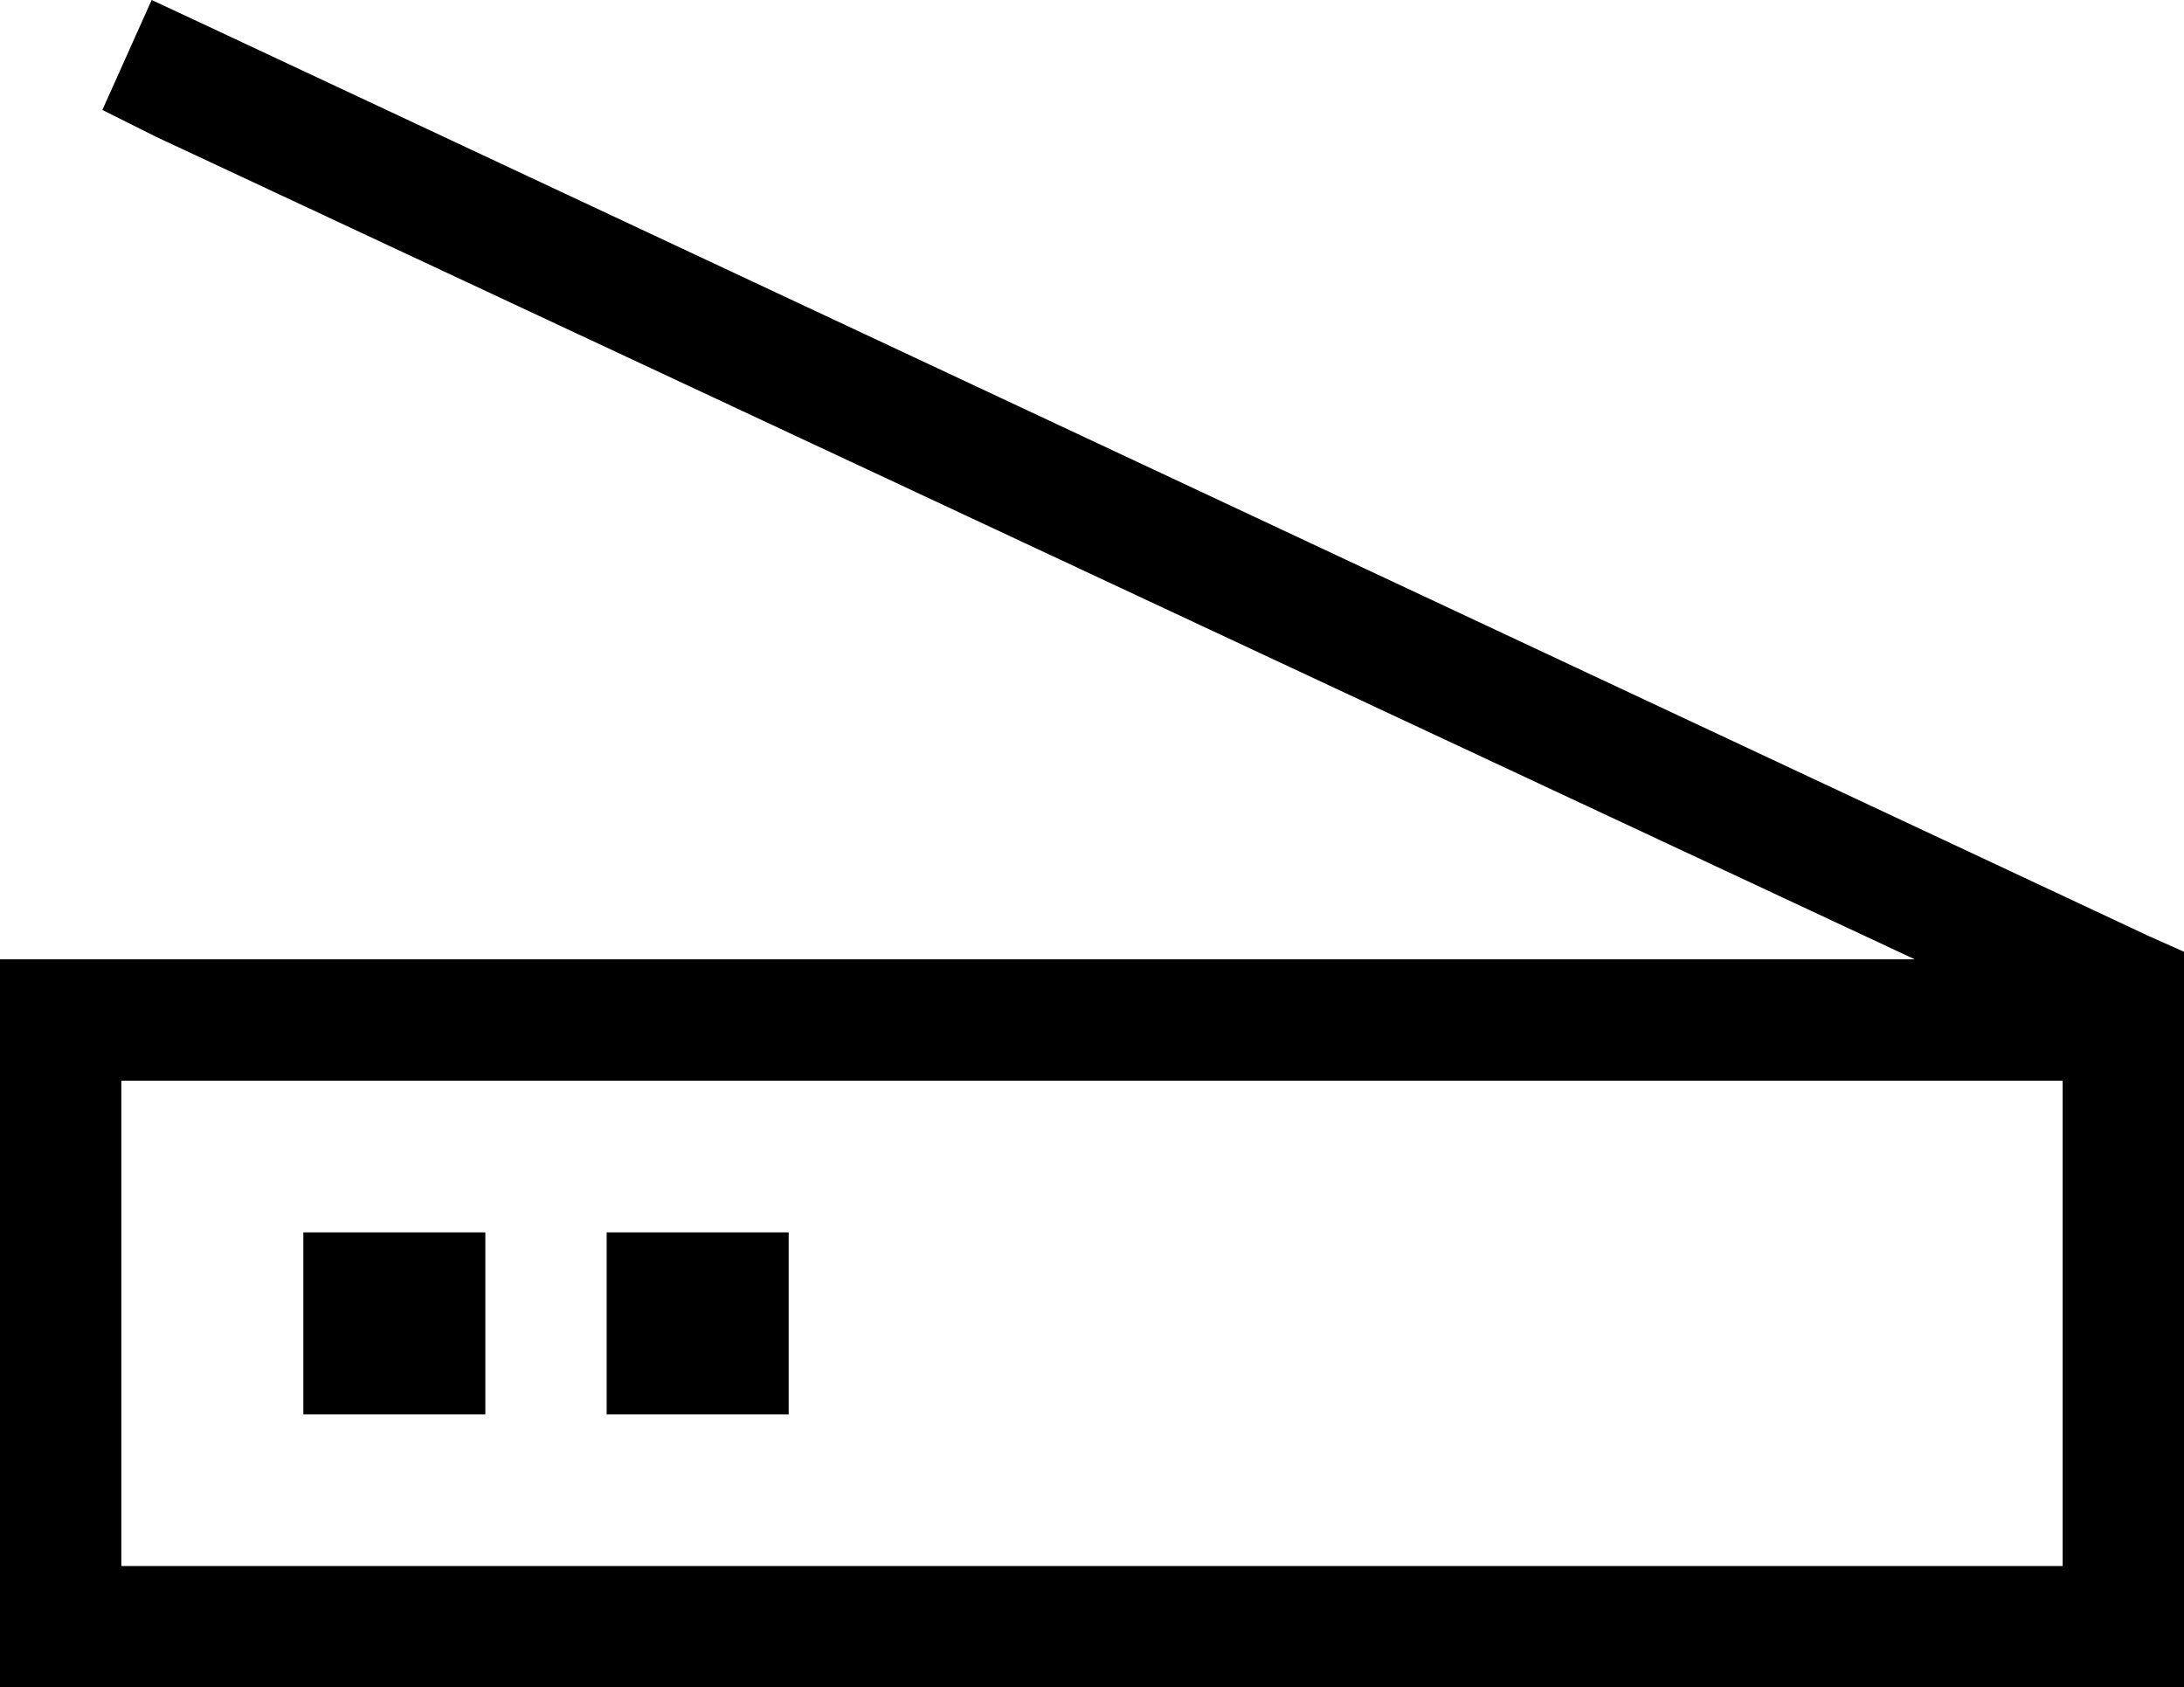 <svg xmlns="http://www.w3.org/2000/svg" viewBox="0 0 576 445">
  <path d="M 55 7 L 40 0 L 55 7 L 40 0 L 27 29 L 27 29 L 41 36 L 41 36 L 505 253 L 505 253 L 32 253 L 0 253 L 0 285 L 0 285 L 0 413 L 0 413 L 0 445 L 0 445 L 32 445 L 576 445 L 576 413 L 576 413 L 576 373 L 576 373 L 576 357 L 576 357 L 576 285 L 576 285 L 576 261 L 576 261 L 576 253 L 576 253 L 576 251 L 576 251 L 567 247 L 567 247 L 55 7 L 55 7 Z M 544 285 L 544 357 L 544 285 L 544 357 L 544 373 L 544 373 L 544 413 L 544 413 L 32 413 L 32 413 L 32 285 L 32 285 L 544 285 L 544 285 Z M 208 325 L 160 325 L 208 325 L 160 325 L 160 373 L 160 373 L 208 373 L 208 373 L 208 325 L 208 325 Z M 80 325 L 80 373 L 80 325 L 80 373 L 128 373 L 128 373 L 128 325 L 128 325 L 80 325 L 80 325 Z" />
</svg>
